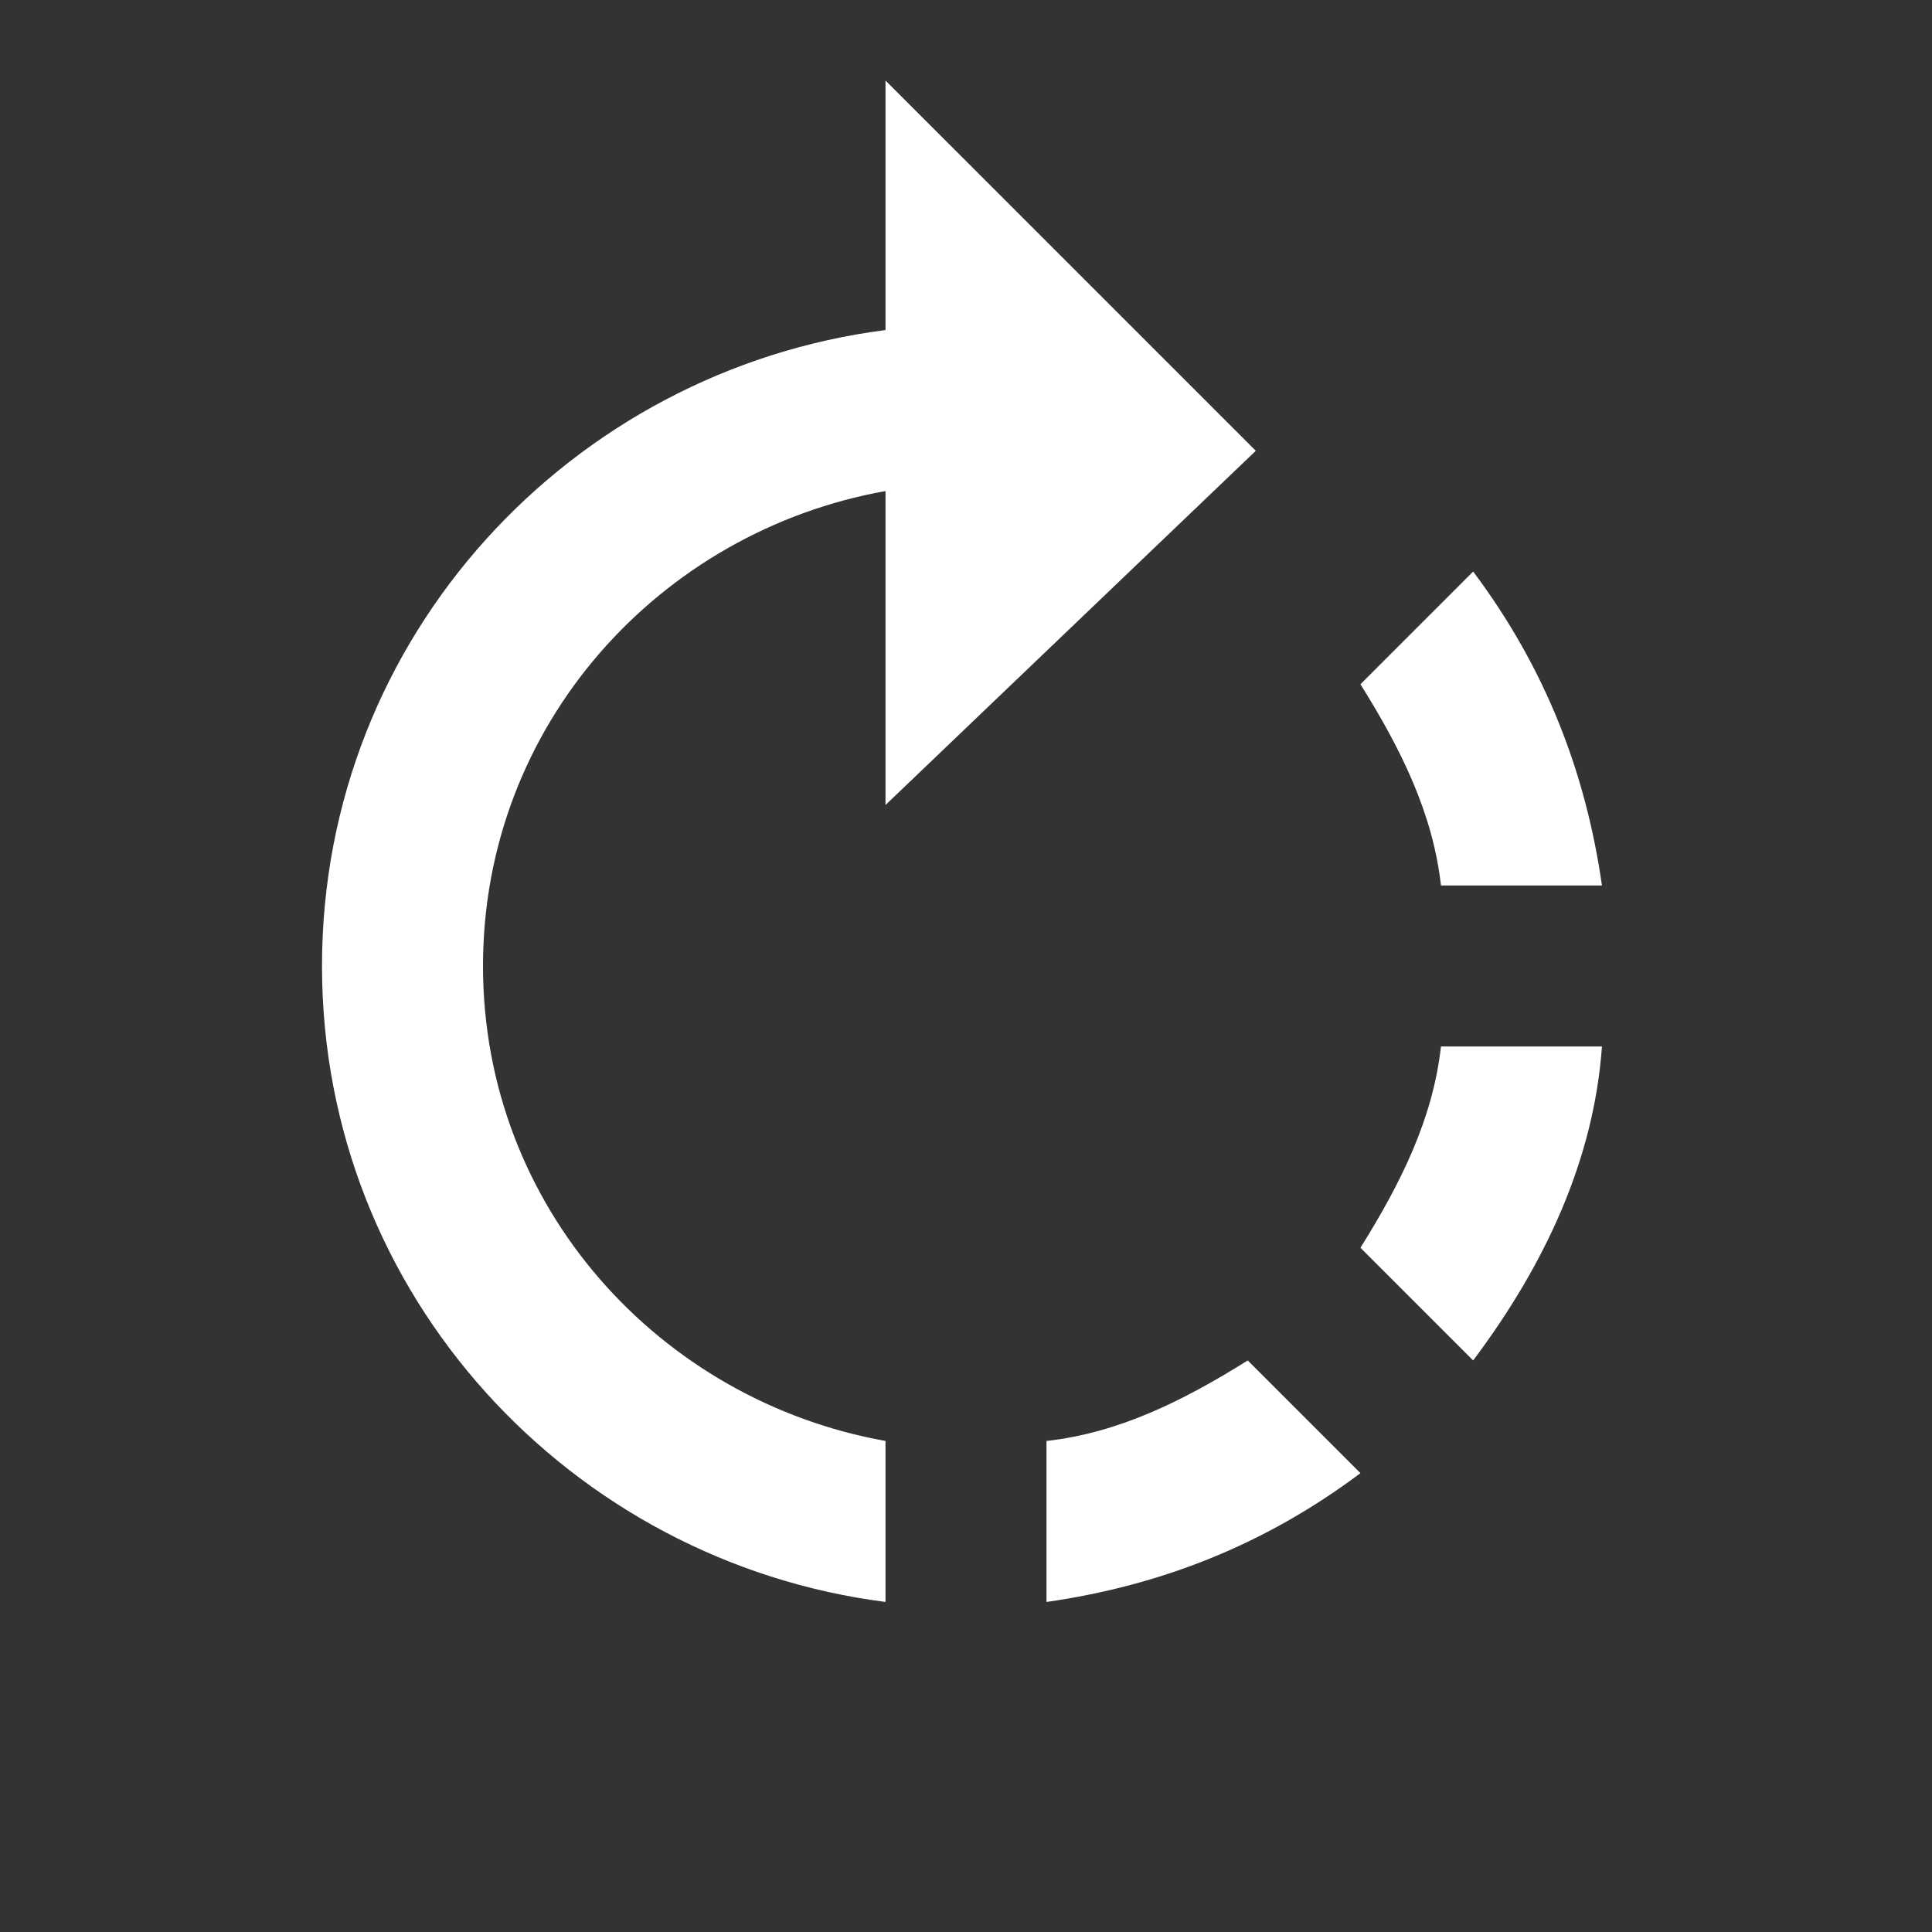 <?xml version="1.0" encoding="utf-8"?>
<!-- Generator: Adobe Illustrator 22.0.1, SVG Export Plug-In . SVG Version: 6.00 Build 0)  -->
<svg version="1.1" id="Layer_1" xmlns="http://www.w3.org/2000/svg" xmlns:xlink="http://www.w3.org/1999/xlink" x="0px" y="0px"
	 viewBox="0 0 24 24" style="enable-background:new 0 0 24 24;" xml:space="preserve">
<rect x="0" y="0" width="24" height="24" fill="#333333" stroke="none"/>
<style type="text/css">
	.st0{fill:none;}
	.st1{fill:#FFFFFF;}
</style>
<path class="st0" d="M0,0h24v24H0V0z"/>
<path class="st1" d="M15.6,5.6L11,1v3.1C7.1,4.6,4,7.9,4,12s3.1,7.4,7,7.9v-2C8.2,17.4,6,15,6,12s2.2-5.4,5-5.9V10L15.6,5.6z
	 M19.9,11c-0.2-1.4-0.7-2.7-1.6-3.9l-1.4,1.4c0.5,0.8,0.9,1.6,1,2.5H19.9z M13,17.9v2c1.4-0.2,2.7-0.7,3.9-1.6l-1.4-1.4
	C14.7,17.4,13.9,17.8,13,17.9z M16.9,15.5l1.4,1.4c0.9-1.2,1.5-2.5,1.6-3.9h-2C17.8,13.9,17.4,14.7,16.9,15.5z"/>
</svg>
